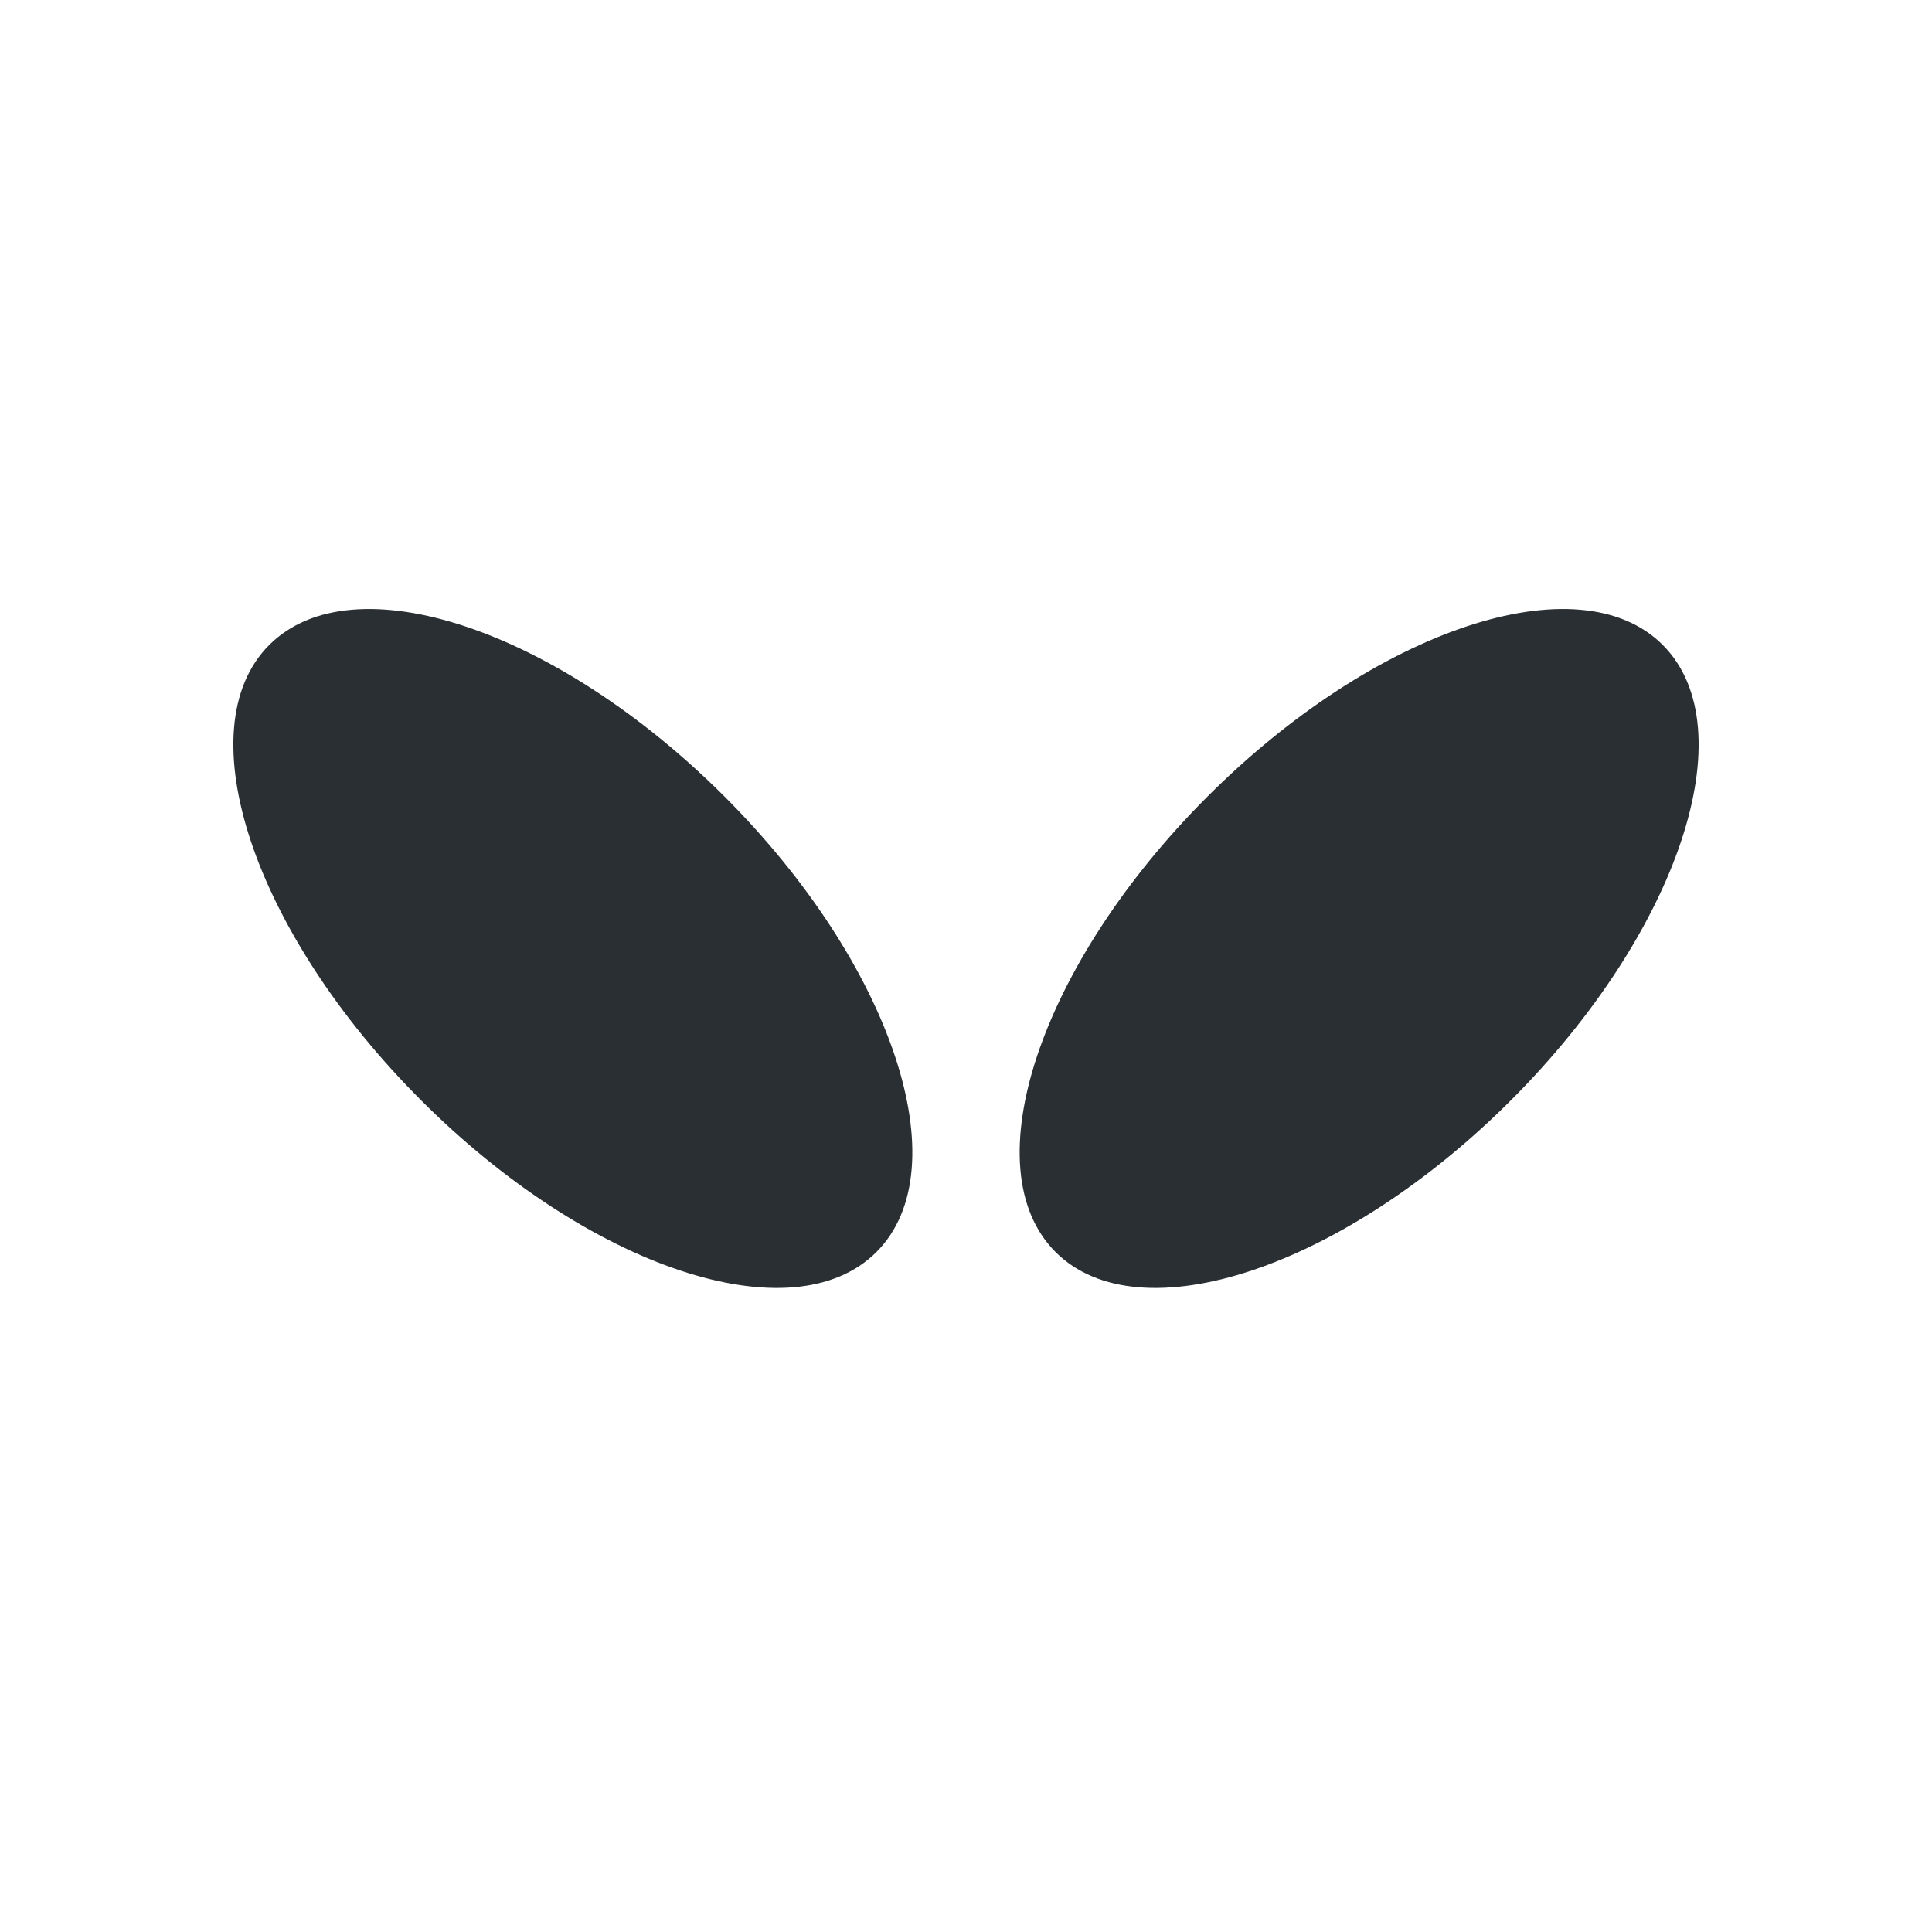 <svg xmlns="http://www.w3.org/2000/svg" viewBox="0 0 36 36"><path d="M22.497 14.845c-3.124 3.124-4.39 6.923-2.828 8.485 1.562 1.562 5.361.297 8.485-2.828 3.125-3.125 4.391-6.923 2.828-8.485-1.562-1.562-5.361-.297-8.485 2.828zM13.503 14.845c3.124 3.124 4.39 6.923 2.828 8.485-1.562 1.562-5.361.297-8.485-2.828-3.125-3.124-4.391-6.923-2.828-8.485 1.563-1.562 5.361-.296 8.485 2.828z" style="fill:#292f33;fill-opacity:1"/></svg>